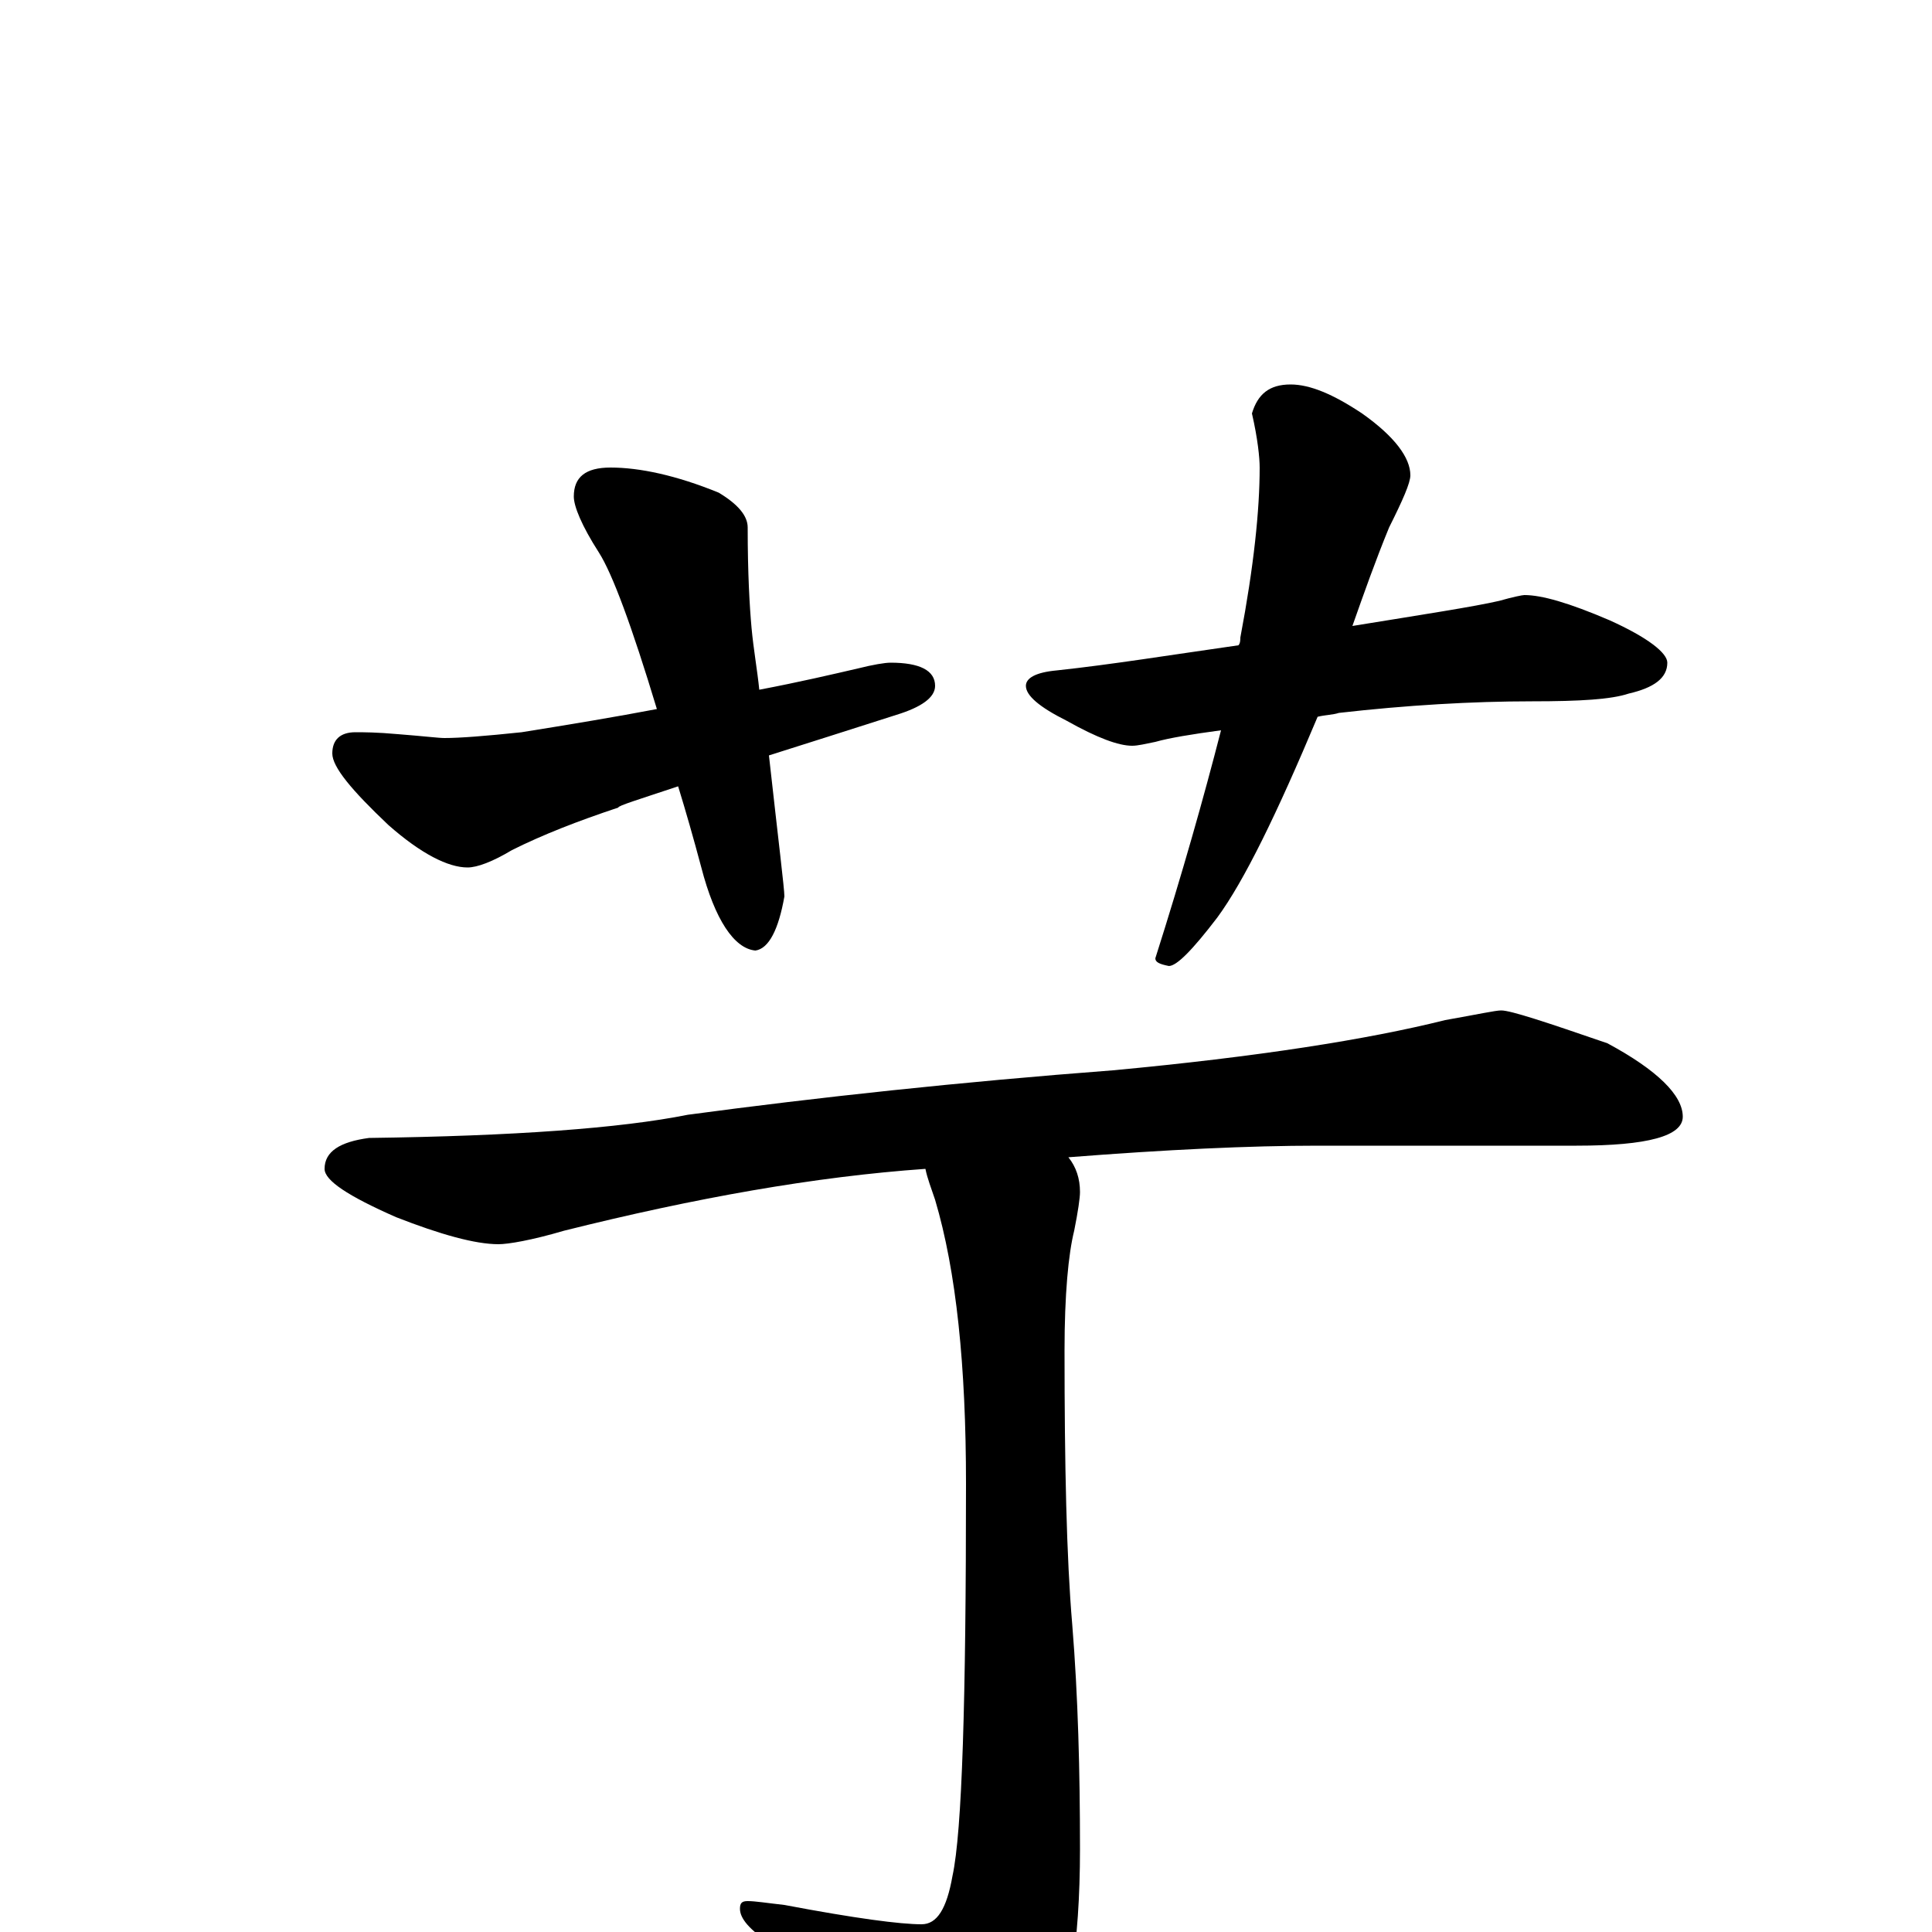 <?xml version="1.0" encoding="utf-8" ?>
<!DOCTYPE svg PUBLIC "-//W3C//DTD SVG 1.1//EN" "http://www.w3.org/Graphics/SVG/1.1/DTD/svg11.dtd">
<svg version="1.1" id="Layer_1" xmlns="http://www.w3.org/2000/svg" xmlns:xlink="http://www.w3.org/1999/xlink" x="0px" y="145px" width="1000px" height="1000px" viewBox="0 0 1000 1000" enable-background="new 0 0 1000 1000" xml:space="preserve">
<g id="Layer_1">
<path id="glyph" transform="matrix(1 0 0 -1 0 1000)" d="M316,758C331,758 350,754 372,745C382,739 387,733 387,727C387,703 388,686 389,675C390,664 392,653 393,643C414,647 431,651 444,654C452,656 458,657 461,657C476,657 484,653 484,645C484,639 477,634 464,630C439,622 417,615 398,609C403,564 406,540 406,536C403,519 398,509 391,508C380,509 370,524 363,551C359,566 355,580 351,593C330,586 320,583 320,582C299,575 281,568 265,560C255,554 247,551 242,551C232,551 218,558 201,573C182,591 172,603 172,610C172,617 176,621 184,621C188,621 195,621 206,620C219,619 227,618 230,618C238,618 251,619 270,621C295,625 319,629 340,633C327,676 317,703 310,714C301,728 297,738 297,743C297,753 303,758 316,758M668,801C678,801 690,796 705,786C722,774 730,763 730,754C730,750 726,741 719,727C712,710 706,693 700,676C737,682 763,686 776,689C783,691 788,692 789,692C798,692 812,688 833,679C853,670 863,662 863,657C863,649 856,644 843,641C834,638 818,637 793,637C762,637 728,635 693,631C690,630 686,630 682,629C661,579 644,544 630,525C617,508 609,500 605,500C600,501 598,502 598,504C612,548 623,587 632,622C617,620 605,618 598,616C593,615 589,614 586,614C579,614 568,618 552,627C538,634 531,640 531,645C531,649 536,652 547,653C575,656 606,661 641,666C642,667 642,669 642,670C649,707 652,736 652,758C652,763 651,773 648,786C651,796 657,801 668,801M777,477C782,477 800,471 832,460C858,446 871,433 871,422C871,412 853,407 816,407l-134,0C647,407 604,405 553,401C557,396 559,390 559,383C559,380 558,373 556,363C553,351 551,330 551,301C551,242 552,194 555,159C558,122 559,83 559,43C559,-7 553,-42 542,-61C524,-85 509,-97 496,-97C488,-97 480,-92 473,-83C456,-59 431,-33 399,-6C388,1 383,7 383,12C383,15 384,16 387,16C391,16 397,15 406,14C443,7 466,4 477,4C485,4 490,12 493,29C498,52 500,120 500,232C500,293 495,342 484,379C482,385 480,390 479,395C422,391 360,380 292,363C275,358 263,356 258,356C246,356 228,361 205,370C180,381 168,389 168,395C168,404 176,409 191,411C266,412 321,416 356,423C423,432 497,440 576,446C651,453 708,462 748,472C765,475 774,477 777,477z"/>
</g>
</svg>
